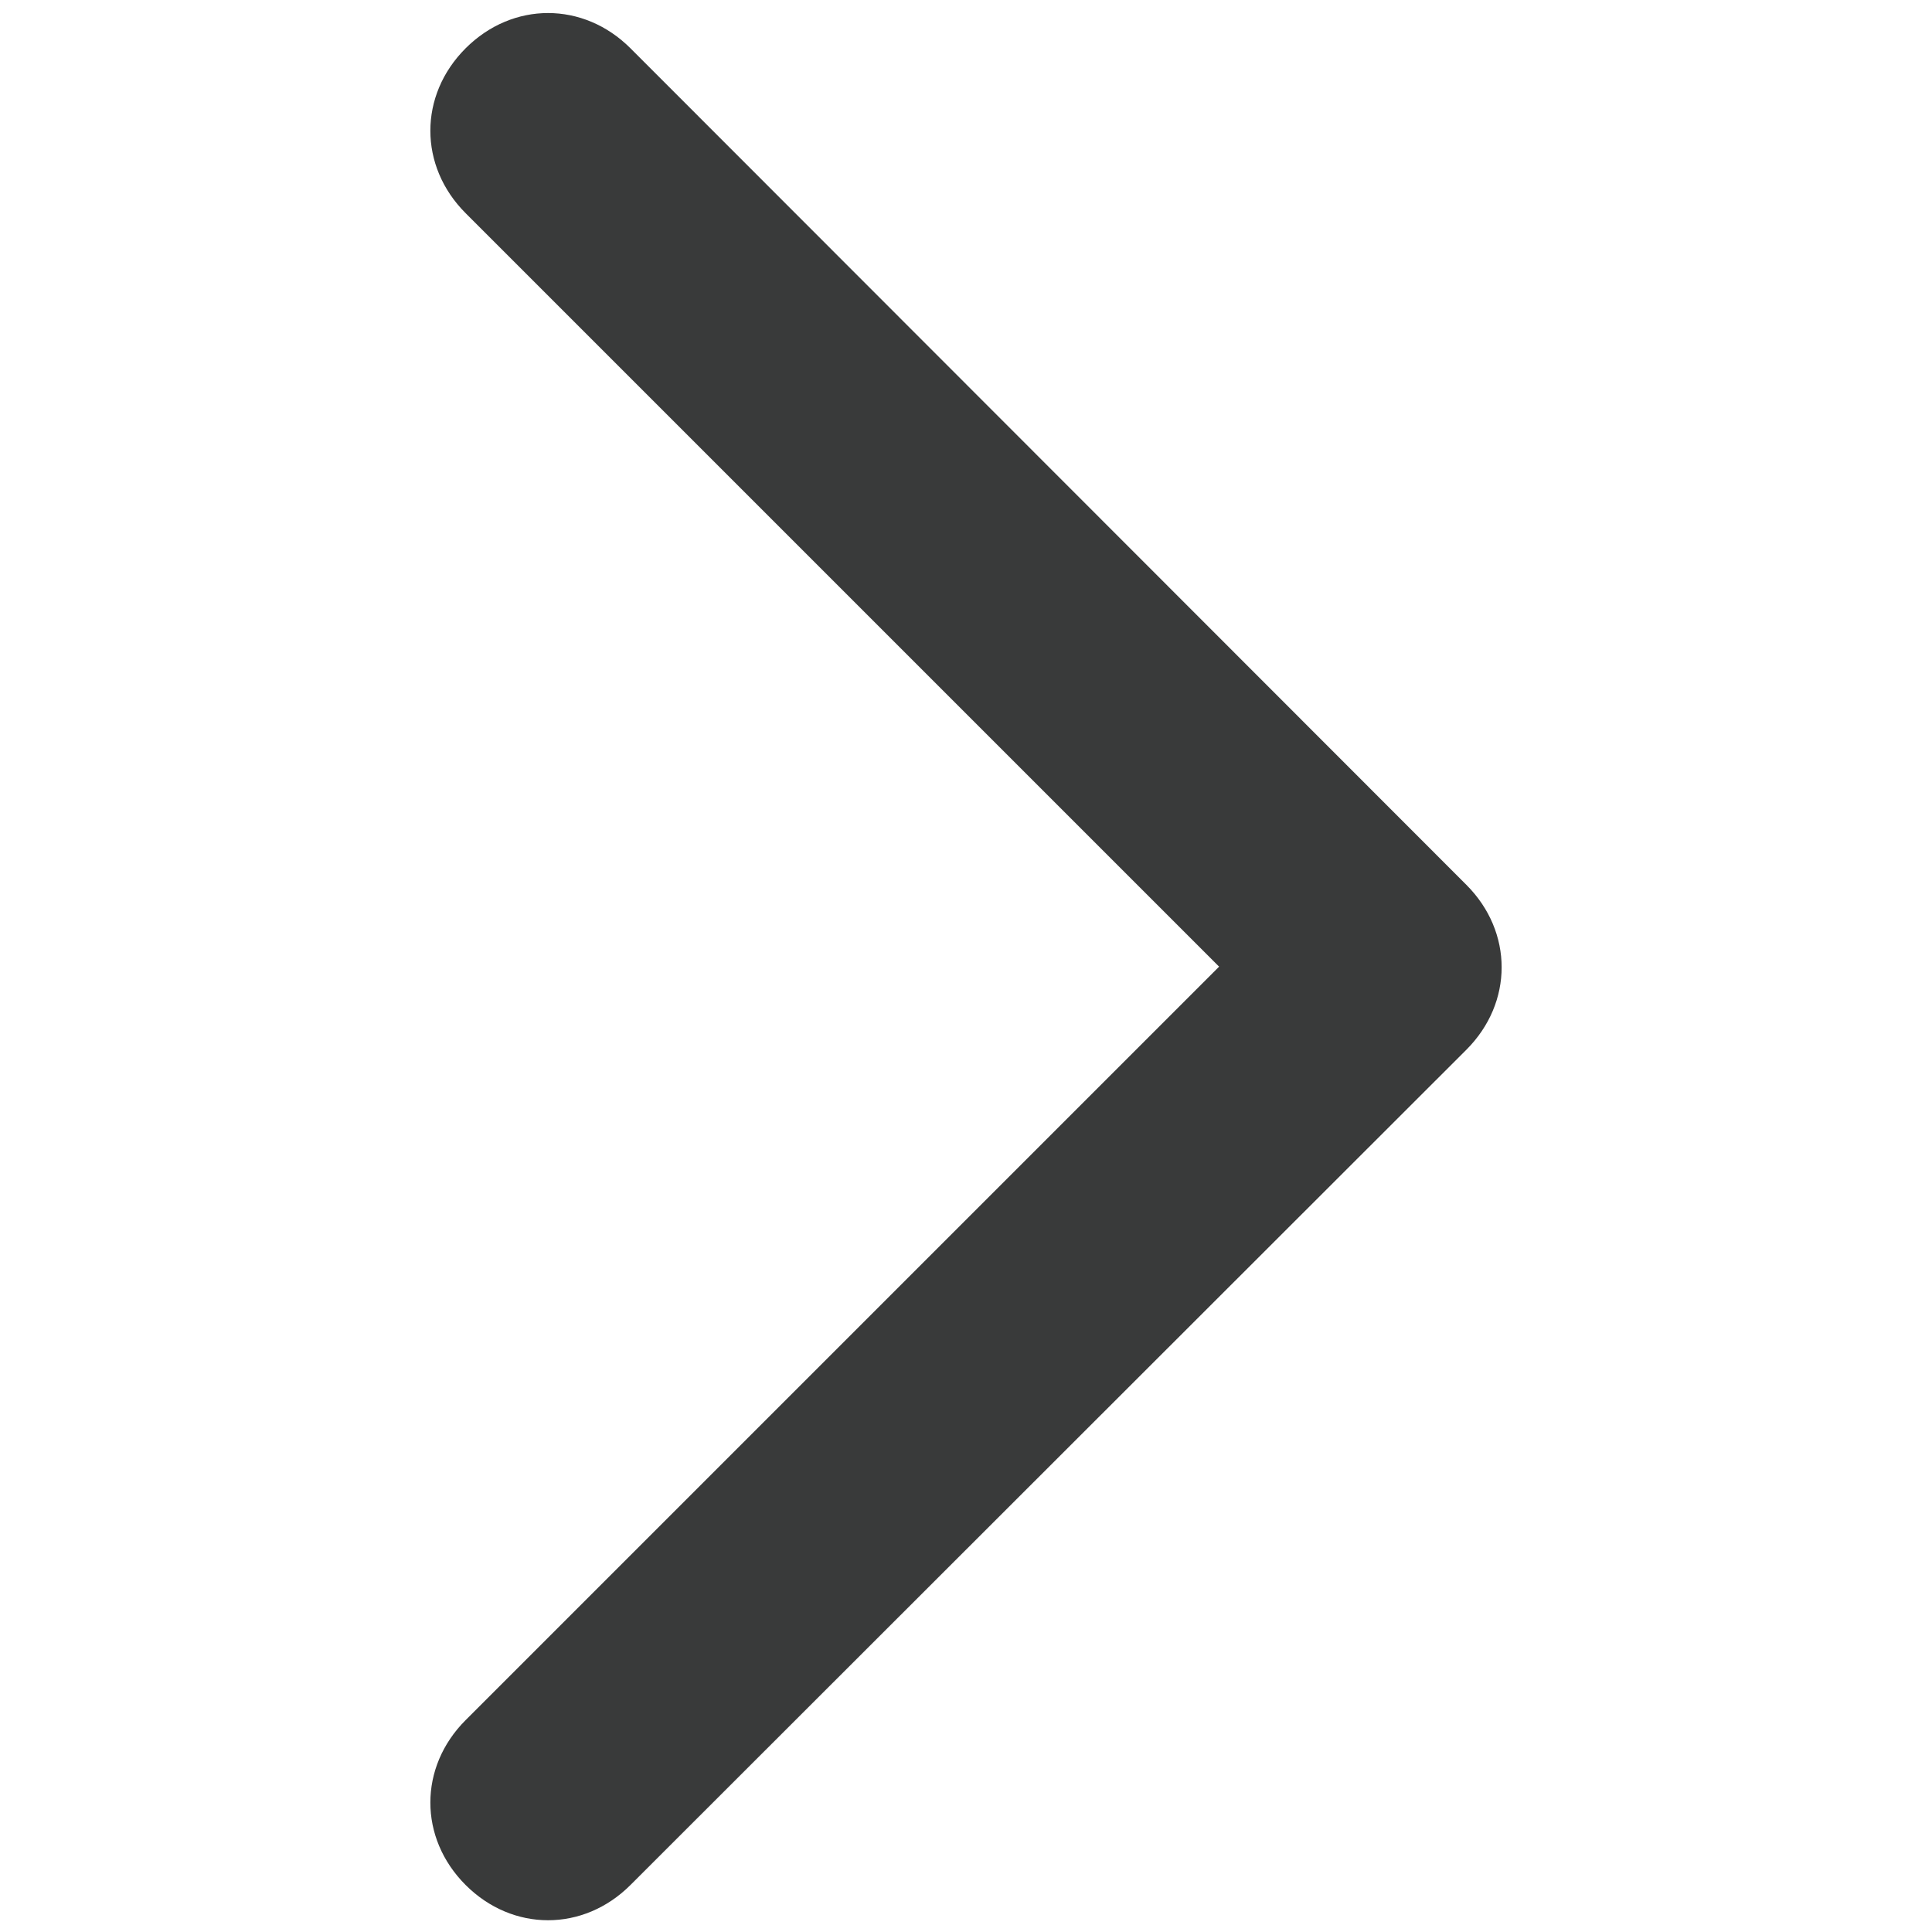 <?xml version="1.0" encoding="UTF-8" standalone="no"?>
<!-- Generator: Adobe Illustrator 19.0.0, SVG Export Plug-In . SVG Version: 6.00 Build 0)  -->

<svg
   xmlns:dc="http://purl.org/dc/elements/1.1/"
   xmlns:cc="http://creativecommons.org/ns#"
   xmlns:rdf="http://www.w3.org/1999/02/22-rdf-syntax-ns#"
   xmlns:svg="http://www.w3.org/2000/svg"
   xmlns="http://www.w3.org/2000/svg"
   xmlns:sodipodi="http://sodipodi.sourceforge.net/DTD/sodipodi-0.dtd"
   xmlns:inkscape="http://www.inkscape.org/namespaces/inkscape"
   version="1.1"
   id="图层_1"
   x="0px"
   y="0px"
   viewBox="0 0 300 300"
   style="enable-background:new 0 0 300 300;"
   xml:space="preserve"
   inkscape:version="0.91 r13725"
   sodipodi:docname="arrow_lift-right.svg"><defs
     id="defs8" /><sodipodi:namedview
     pagecolor="#ffffff"
     bordercolor="#666666"
     borderopacity="1"
     objecttolerance="10"
     gridtolerance="10"
     guidetolerance="10"
     inkscape:pageopacity="0"
     inkscape:pageshadow="2"
     inkscape:window-width="1366"
     inkscape:window-height="744"
     id="namedview6"
     showgrid="false"
     inkscape:zoom="0.78666667"
     inkscape:cx="150"
     inkscape:cy="150"
     inkscape:window-x="0"
     inkscape:window-y="0"
     inkscape:window-maximized="1"
     inkscape:current-layer="图层_1" /><style
     type="text/css"
     id="style3">
	.st0{fill:#393A3A;}
</style><path
     id="XMLID_1_"
     class="st0"
     d="M 227.7,163 97.9,292.7 c -7.3,7.3 -18.3,7.3 -25.6,0 -7.3,-7.3 -7.3,-18.3 0,-25.6 l 117,-117 -117,-117 C 65,25.8 65,14.8 72.3,7.5 79.6,0.2 90.6,0.2 97.9,7.5 l 129.8,129.9 c 7.3,7.3 7.3,18.3 0,25.6 z"
     inkscape:connector-curvature="0"
     style="fill:#393a3a" /></svg>